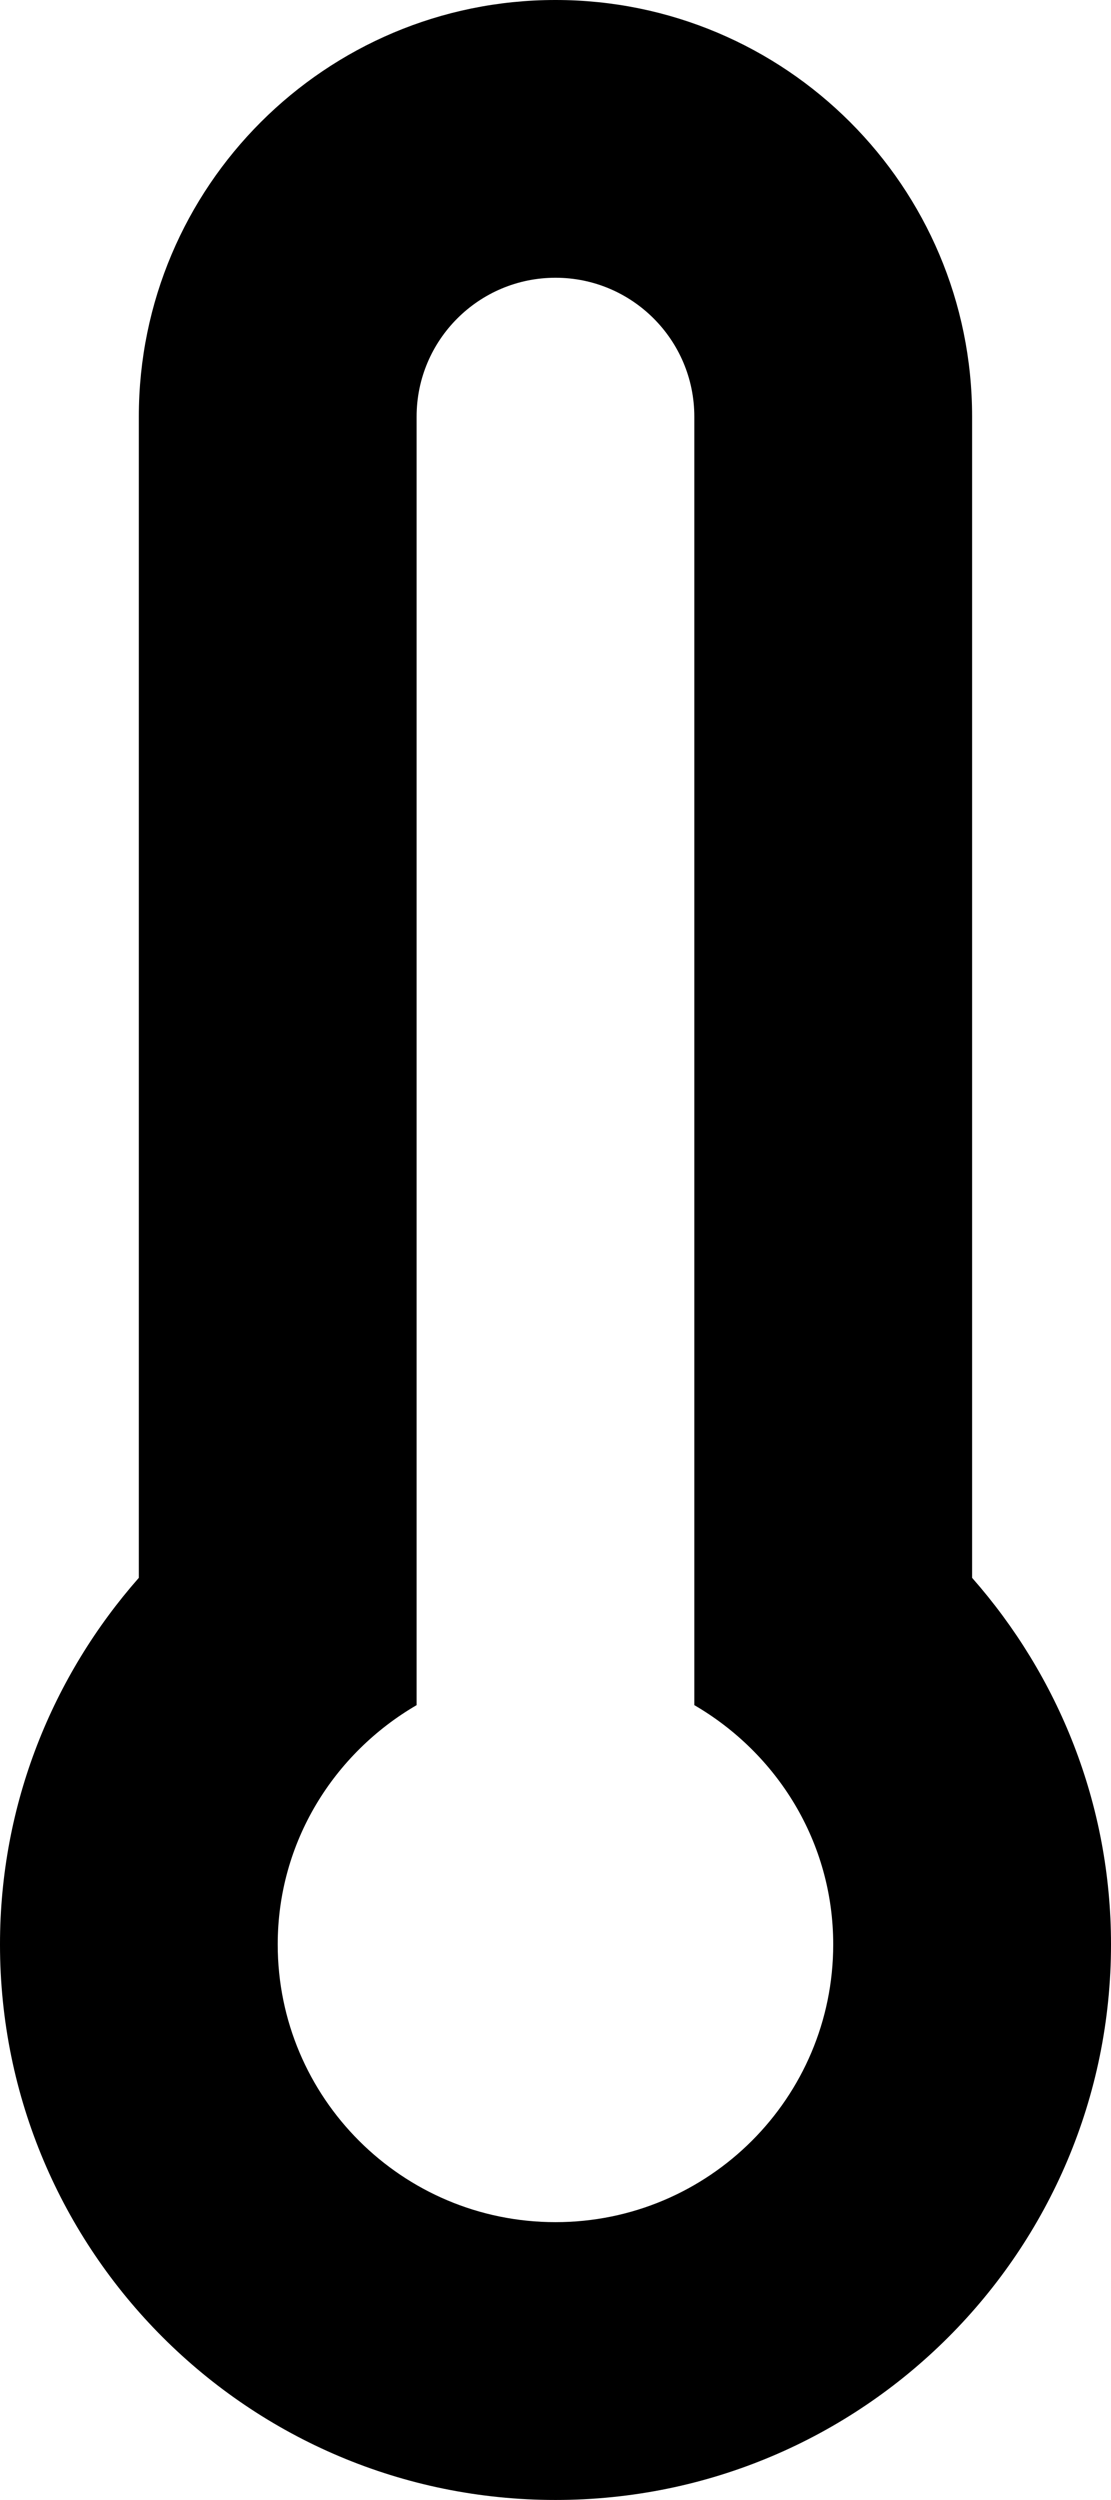 <?xml version="1.0" encoding="UTF-8" standalone="no"?>
<!-- Generator: Adobe Illustrator 15.1.0, SVG Export Plug-In . SVG Version: 6.00 Build 0)  -->

<svg
   xmlns:dc="http://purl.org/dc/elements/1.1/"
   xmlns:cc="http://creativecommons.org/ns#"
   xmlns:rdf="http://www.w3.org/1999/02/22-rdf-syntax-ns#"
   xmlns:svg="http://www.w3.org/2000/svg"
   xmlns="http://www.w3.org/2000/svg"
   xmlns:sodipodi="http://sodipodi.sourceforge.net/DTD/sodipodi-0.dtd"
   xmlns:inkscape="http://www.inkscape.org/namespaces/inkscape"
   version="1.1"
   id="Layer_1"
   x="0px"
   y="0px"
   width="15.998"
   height="35.995"
   viewBox="0 0 15.998 35.995"
   enable-background="new 0 0 100 100"
   xml:space="preserve"
   inkscape:version="0.91 r13725"
   sodipodi:docname="Thermometer.svg"><defs
     id="defs7" /><sodipodi:namedview
     pagecolor="#ffffff"
     bordercolor="#666666"
     borderopacity="1"
     objecttolerance="10"
     gridtolerance="10"
     guidetolerance="10"
     inkscape:pageopacity="0"
     inkscape:pageshadow="2"
     inkscape:window-width="640"
     inkscape:window-height="480"
     id="namedview5"
     showgrid="false"
     inkscape:zoom="2.36"
     inkscape:cx="7.999"
     inkscape:cy="17.997"
     inkscape:window-x="1920"
     inkscape:window-y="0"
     inkscape:window-maximized="0"
     inkscape:current-layer="Layer_1" /><path
     d="M 7.999,35.995 C 3.581,35.995 0,32.414 0,27.996 0,25.971 0.759,24.127 1.999,22.718 l 0,-16.719 C 1.999,2.686 4.686,0 7.999,0 c 3.312,0 5.999,2.686 5.999,5.999 l 0,16.719 c 1.24,1.409 2,3.253 2,5.278 0,4.418 -3.582,7.999 -7.999,7.999 z m 1.999,-11.444 0,-4.292 0,-10.261 0,-3.999 c 0,-1.104 -0.896,-2 -1.999,-2 -1.104,0 -2,0.896 -2,2 l 0,3.999 0,10.261 0,4.292 c -1.19,0.693 -2,1.969 -2,3.445 0,2.209 1.791,3.999 4,3.999 2.208,0 3.999,-1.79 3.999,-3.999 0,-1.477 -0.81,-2.752 -2,-3.445 z"
     id="path3"
     inkscape:connector-curvature="0"
     style="clip-rule:evenodd;fill-rule:evenodd" /></svg>